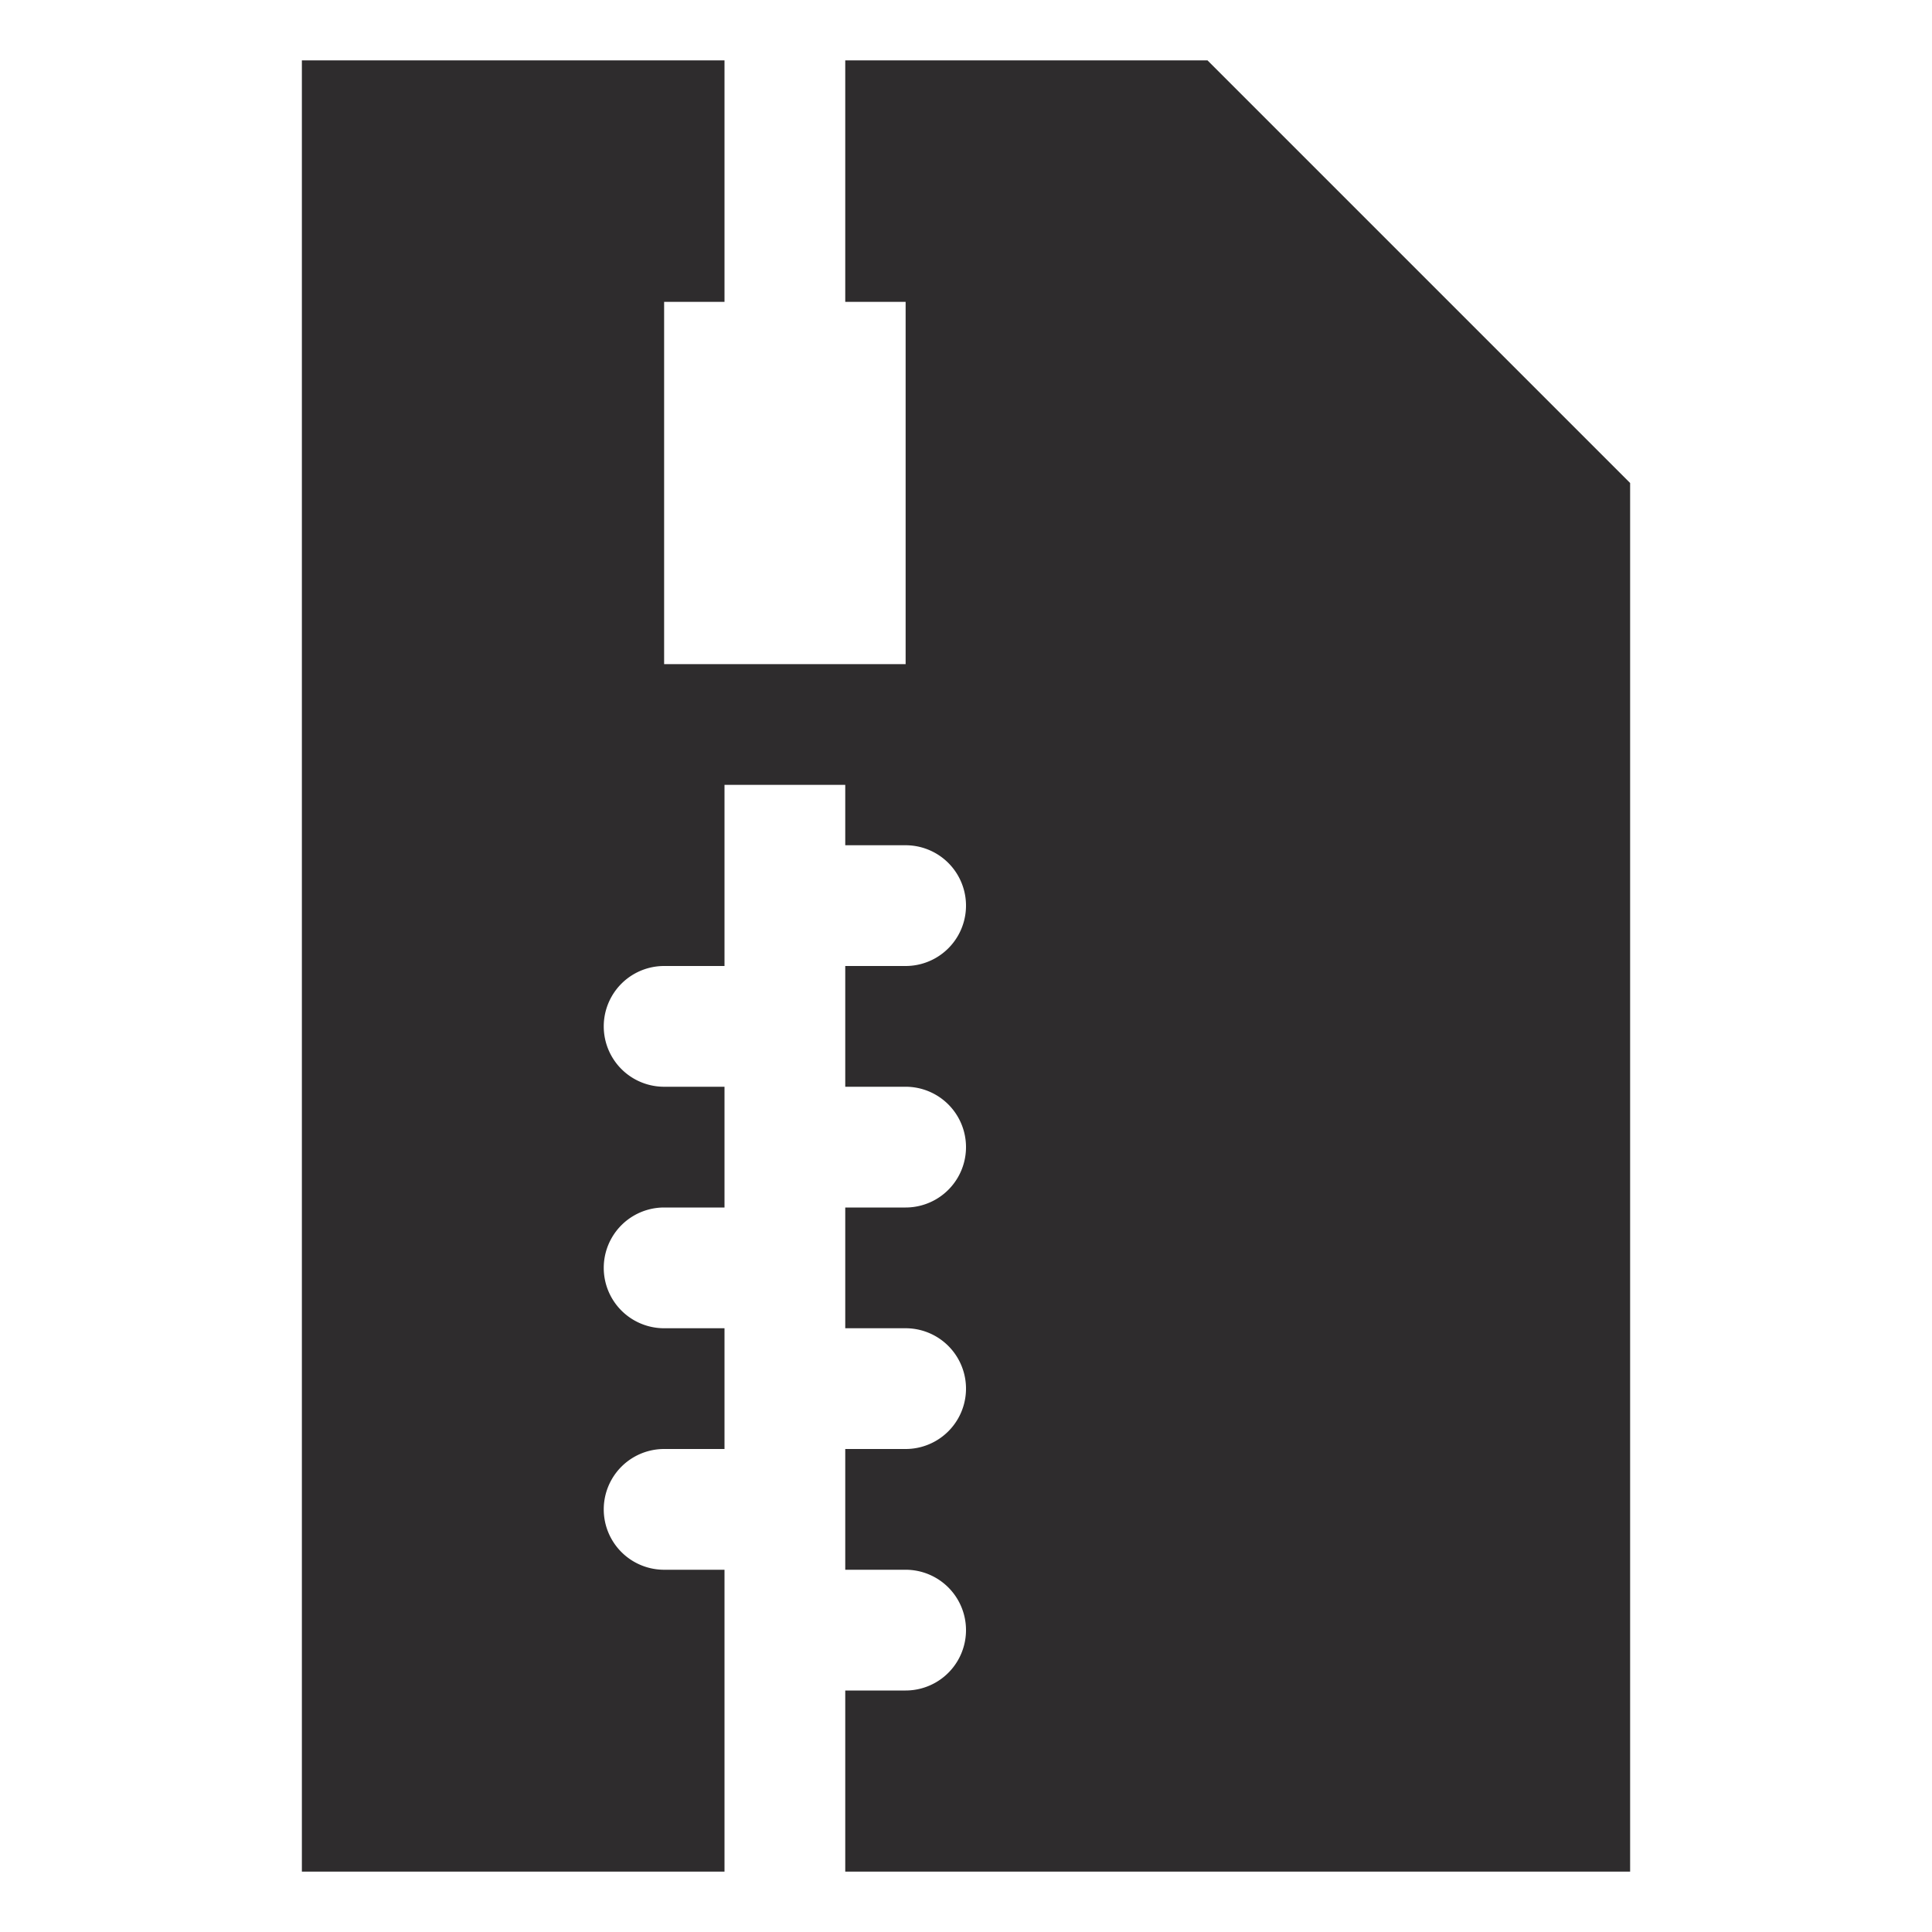 <svg viewBox="0 0 64 64" xmlns="http://www.w3.org/2000/svg"><path d="m40 2h-12v8h2v12h-8v-12h2v-8h-14v60h14v-10h-2a2 2 0 0 1 0-4h2v-4h-2a2 2 0 0 1 0-4h2v-4h-2a2 2 0 0 1 0-4h2v-6h4v2h2a2 2 0 1 1 0 4h-2v4h2a2 2 0 1 1 0 4h-2v4h2a2 2 0 1 1 0 4h-2v4h2a2 2 0 1 1 0 4h-2v6h26v-46z" fill="#2e2c2d"/></svg>